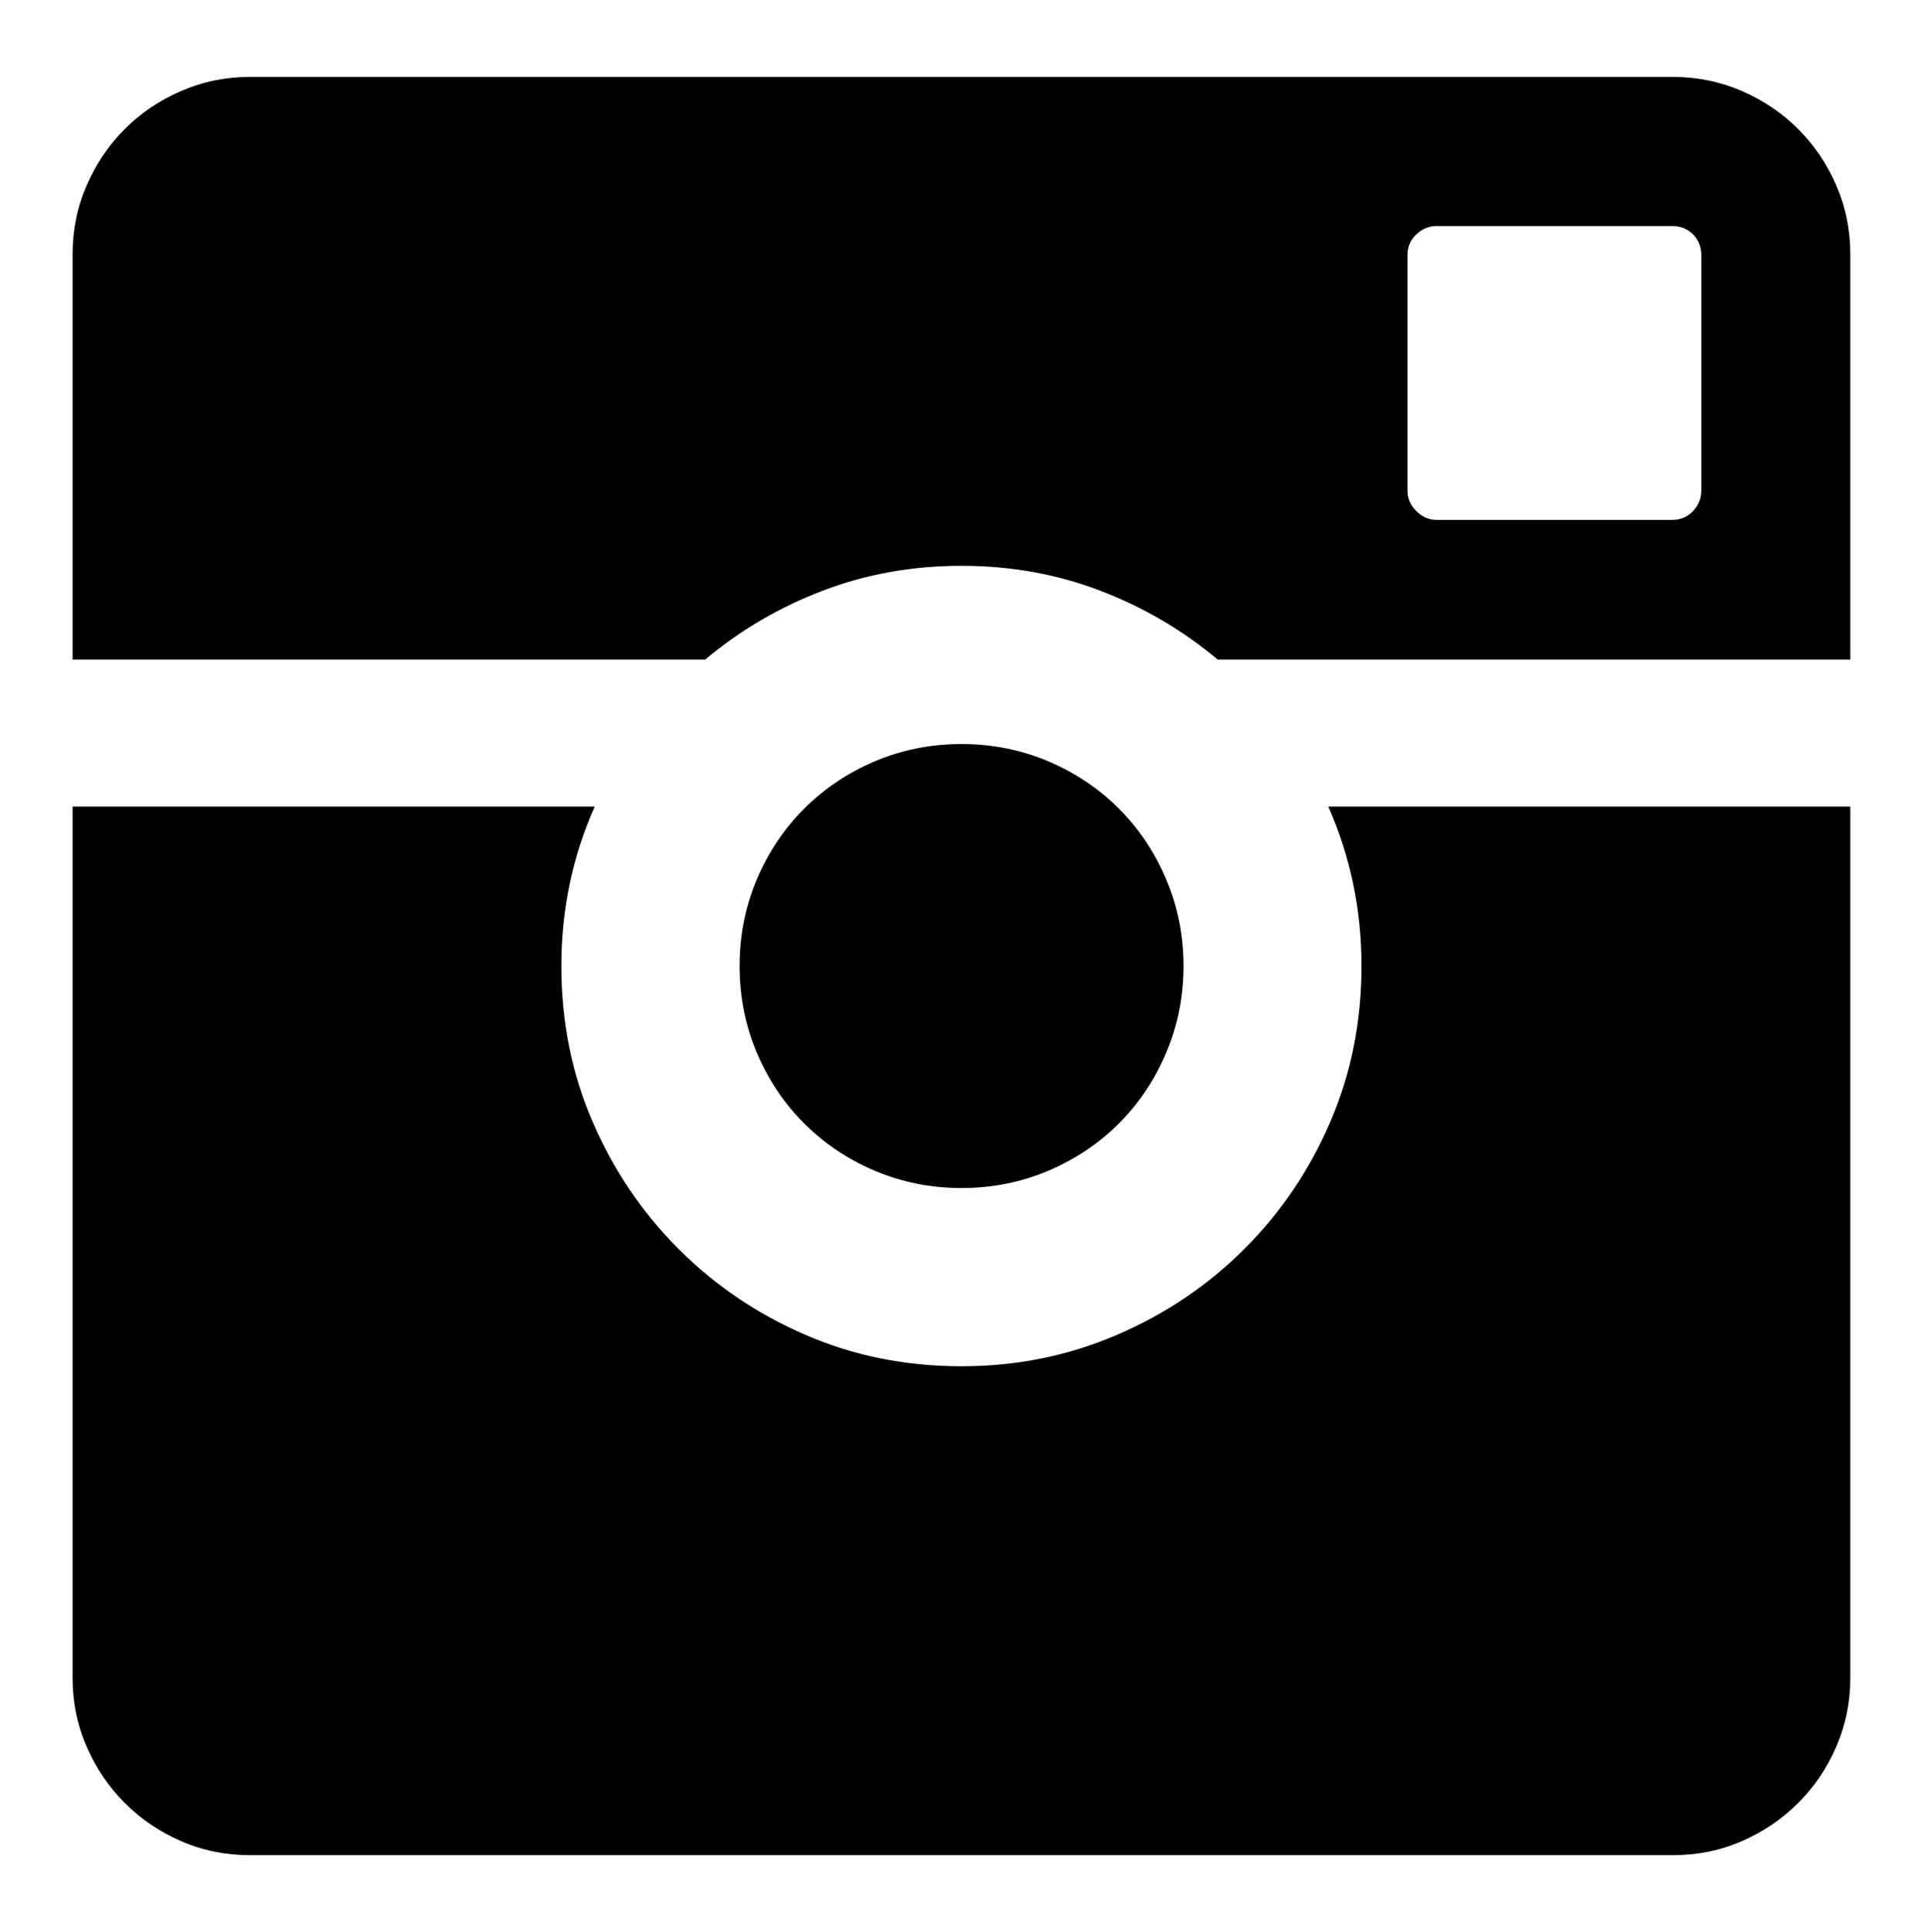 <?xml version="1.0" encoding="utf-8"?>
<!-- Generator: Adobe Illustrator 17.0.0, SVG Export Plug-In . SVG Version: 6.00 Build 0)  -->
<!DOCTYPE svg PUBLIC "-//W3C//DTD SVG 1.1//EN" "http://www.w3.org/Graphics/SVG/1.1/DTD/svg11.dtd">
<svg version="1.1" id="Layer_3" xmlns="http://www.w3.org/2000/svg" xmlns:xlink="http://www.w3.org/1999/xlink" x="0px" y="0px"
	 width="28.125px" height="28.25px" viewBox="0 0 28.125 28.25" enable-background="new 0 0 28.125 28.25" xml:space="preserve">
<path d="M12.028,8.639c-0.635,0.243-1.207,0.579-1.715,1.006H1.062V3.716c0-0.355,0.068-0.691,0.206-1.006
	c0.137-0.315,0.322-0.589,0.557-0.823c0.233-0.234,0.507-0.419,0.823-0.556c0.314-0.137,0.649-0.206,1.005-0.206h20.819
	c0.354,0,0.689,0.069,1.005,0.206c0.314,0.137,0.589,0.322,0.822,0.556c0.234,0.234,0.421,0.508,0.557,0.823
	c0.137,0.315,0.206,0.651,0.206,1.006v5.929h-9.251c-0.509-0.427-1.08-0.763-1.714-1.006c-0.636-0.244-1.314-0.366-2.034-0.366
	C13.341,8.273,12.663,8.395,12.028,8.639 M3.653,27.125c-0.356,0-0.691-0.068-1.005-0.205c-0.316-0.138-0.59-0.323-0.823-0.558
	c-0.234-0.232-0.42-0.508-0.557-0.822c-0.138-0.316-0.206-0.65-0.206-1.005V11.794h7.636c-0.326,0.731-0.488,1.508-0.488,2.331
	c0,0.812,0.152,1.573,0.458,2.278c0.305,0.707,0.724,1.326,1.257,1.859c0.533,0.533,1.152,0.953,1.859,1.257
	c0.706,0.306,1.465,0.458,2.279,0.458c0.802,0,1.559-0.152,2.269-0.458c0.711-0.304,1.334-0.724,1.867-1.257
	c0.534-0.533,0.953-1.152,1.257-1.859c0.305-0.705,0.457-1.466,0.457-2.278c0-0.823-0.162-1.6-0.486-2.331h7.635v12.741
	c0,0.354-0.069,0.689-0.206,1.005c-0.136,0.314-0.322,0.59-0.557,0.822c-0.233,0.234-0.508,0.42-0.822,0.558
	c-0.315,0.137-0.65,0.205-1.005,0.205H3.653z M17.057,15.39c-0.166,0.396-0.398,0.742-0.692,1.036
	c-0.295,0.295-0.642,0.526-1.037,0.694c-0.396,0.167-0.818,0.251-1.264,0.251c-0.448,0-0.87-0.084-1.266-0.251
	c-0.397-0.168-0.741-0.399-1.036-0.694c-0.296-0.294-0.526-0.64-0.694-1.036c-0.167-0.396-0.251-0.818-0.251-1.265
	c0-0.447,0.084-0.869,0.251-1.265c0.168-0.396,0.398-0.741,0.694-1.036c0.295-0.295,0.64-0.526,1.036-0.694
	c0.396-0.167,0.817-0.251,1.266-0.251c0.445,0,0.868,0.084,1.264,0.251c0.396,0.168,0.742,0.399,1.037,0.694
	c0.294,0.295,0.526,0.64,0.692,1.036c0.169,0.396,0.253,0.818,0.253,1.265C17.31,14.571,17.226,14.994,17.057,15.39 M20.715,7.473
	c0.086,0.086,0.186,0.129,0.297,0.129h3.444c0.122,0,0.224-0.043,0.306-0.129c0.08-0.086,0.121-0.186,0.121-0.297V3.731
	c0-0.122-0.041-0.223-0.121-0.304c-0.082-0.082-0.184-0.122-0.306-0.122h-3.444c-0.111,0-0.211,0.04-0.297,0.122
	c-0.087,0.081-0.13,0.182-0.13,0.304v3.445C20.585,7.287,20.628,7.387,20.715,7.473"/>
</svg>
